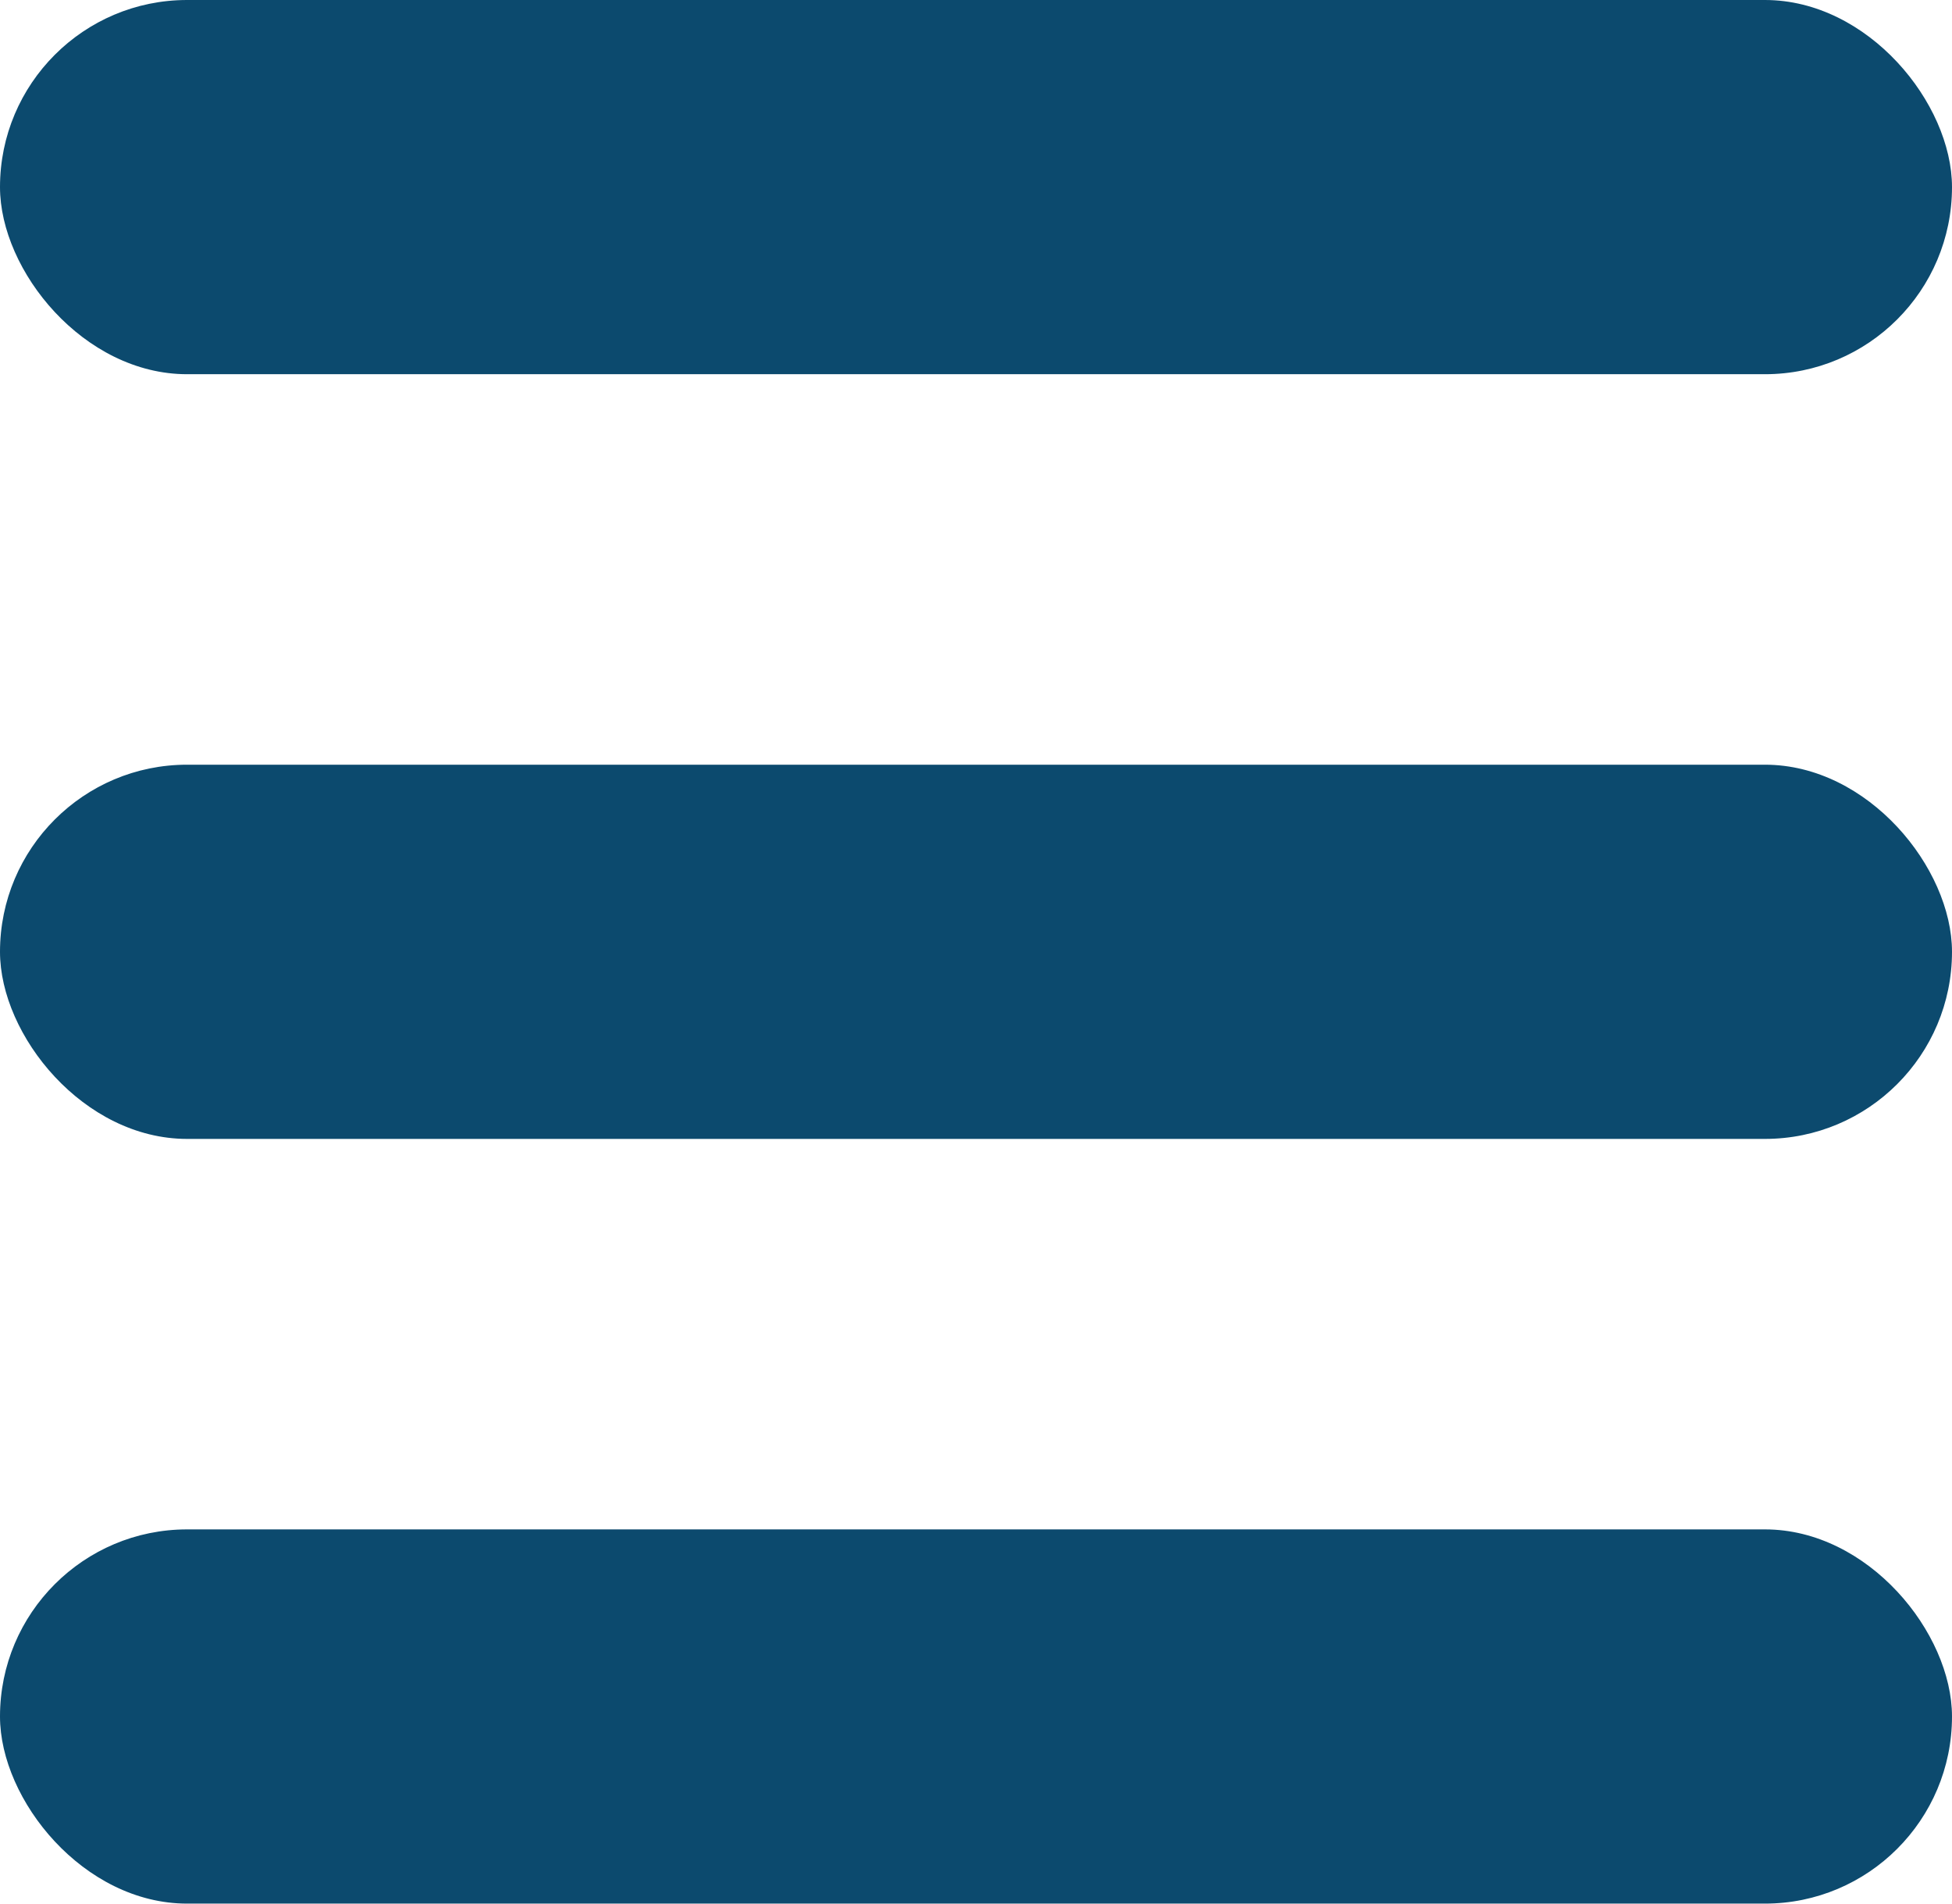 <svg width="120" height="117" viewBox="0 0 120 117" fill="none" xmlns="http://www.w3.org/2000/svg">
<rect y="94" width="120" height="23" rx="11.5" fill="#0c4a6e"/>
<rect width="120" height="23" rx="11.5" fill="#0c4a6e"/>
<rect y="47" width="120" height="23" rx="11.5" fill="#0c4a6e"/>
</svg>
